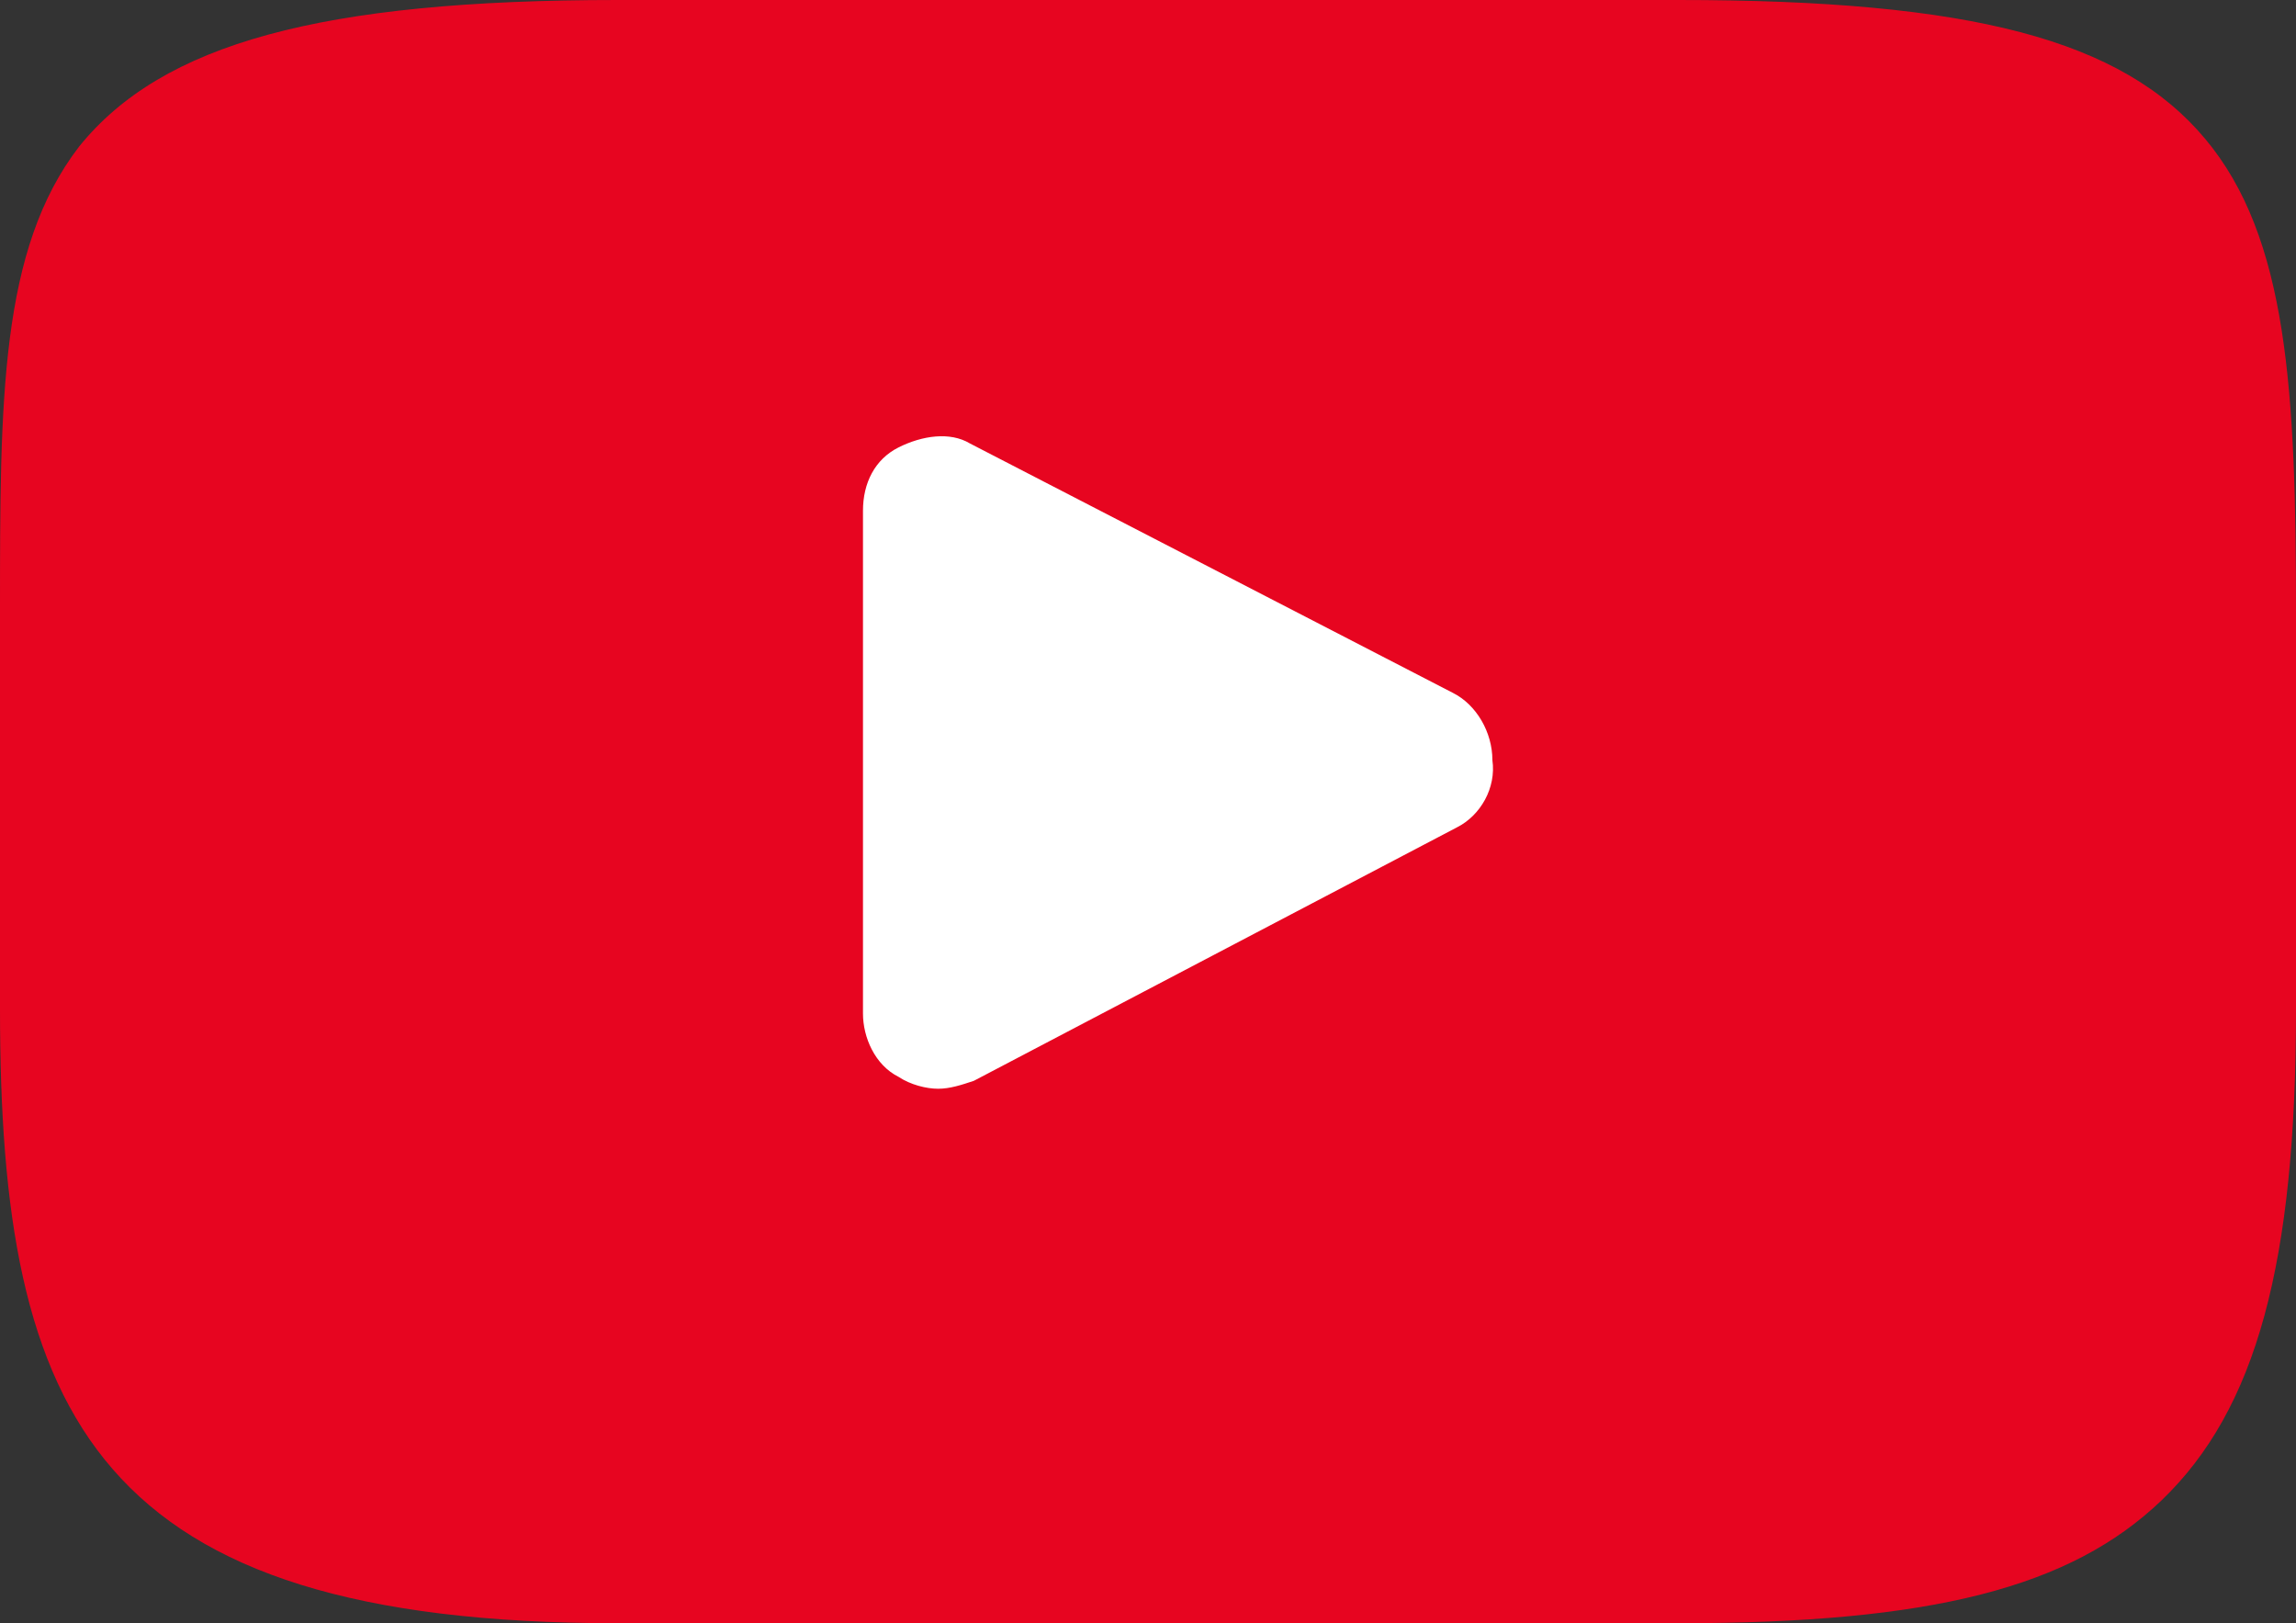 <?xml version="1.0" encoding="utf-8"?>
<!-- Generator: Adobe Illustrator 19.0.1, SVG Export Plug-In . SVG Version: 6.00 Build 0)  -->
<svg version="1.1" id="Слой_1" xmlns="http://www.w3.org/2000/svg" xmlns:xlink="http://www.w3.org/1999/xlink" x="0px" y="0px"
	 viewBox="0 0 58 41" style="enable-background:new 0 0 58 41;" xml:space="preserve">
<rect x="0" y="0" width="58" height="41" fill="#333333" stroke="none"/>
<style type="text/css">
	.st0{fill:#E70520;}
	.st1{fill:#FFFFFF;}
</style>
<path class="st0" d="M55.7,3.5C53.6,1,49.8,0,42.4,0H15.6C8.1,0,4.1,1.1,2,3.7c-2,2.6-2,6.4-2,11.7v10.1C0,35.8,2.4,41,15.6,41h26.8
	c6.4,0,9.9-0.9,12.2-3.1c2.4-2.3,3.4-6,3.4-12.4V15.5C58,9.9,57.8,6,55.7,3.5z"/>
<path class="st1" d="M36.8,20.9l-12.2,6.4c-0.3,0.1-0.6,0.2-0.9,0.2c-0.3,0-0.7-0.1-1-0.3c-0.6-0.3-0.9-1-0.9-1.6V12.9
	c0-0.7,0.3-1.3,0.9-1.6c0.6-0.3,1.3-0.4,1.8-0.1l12.2,6.3c0.6,0.3,1,1,1,1.7C37.8,19.9,37.4,20.6,36.8,20.9z"/>
</svg>
